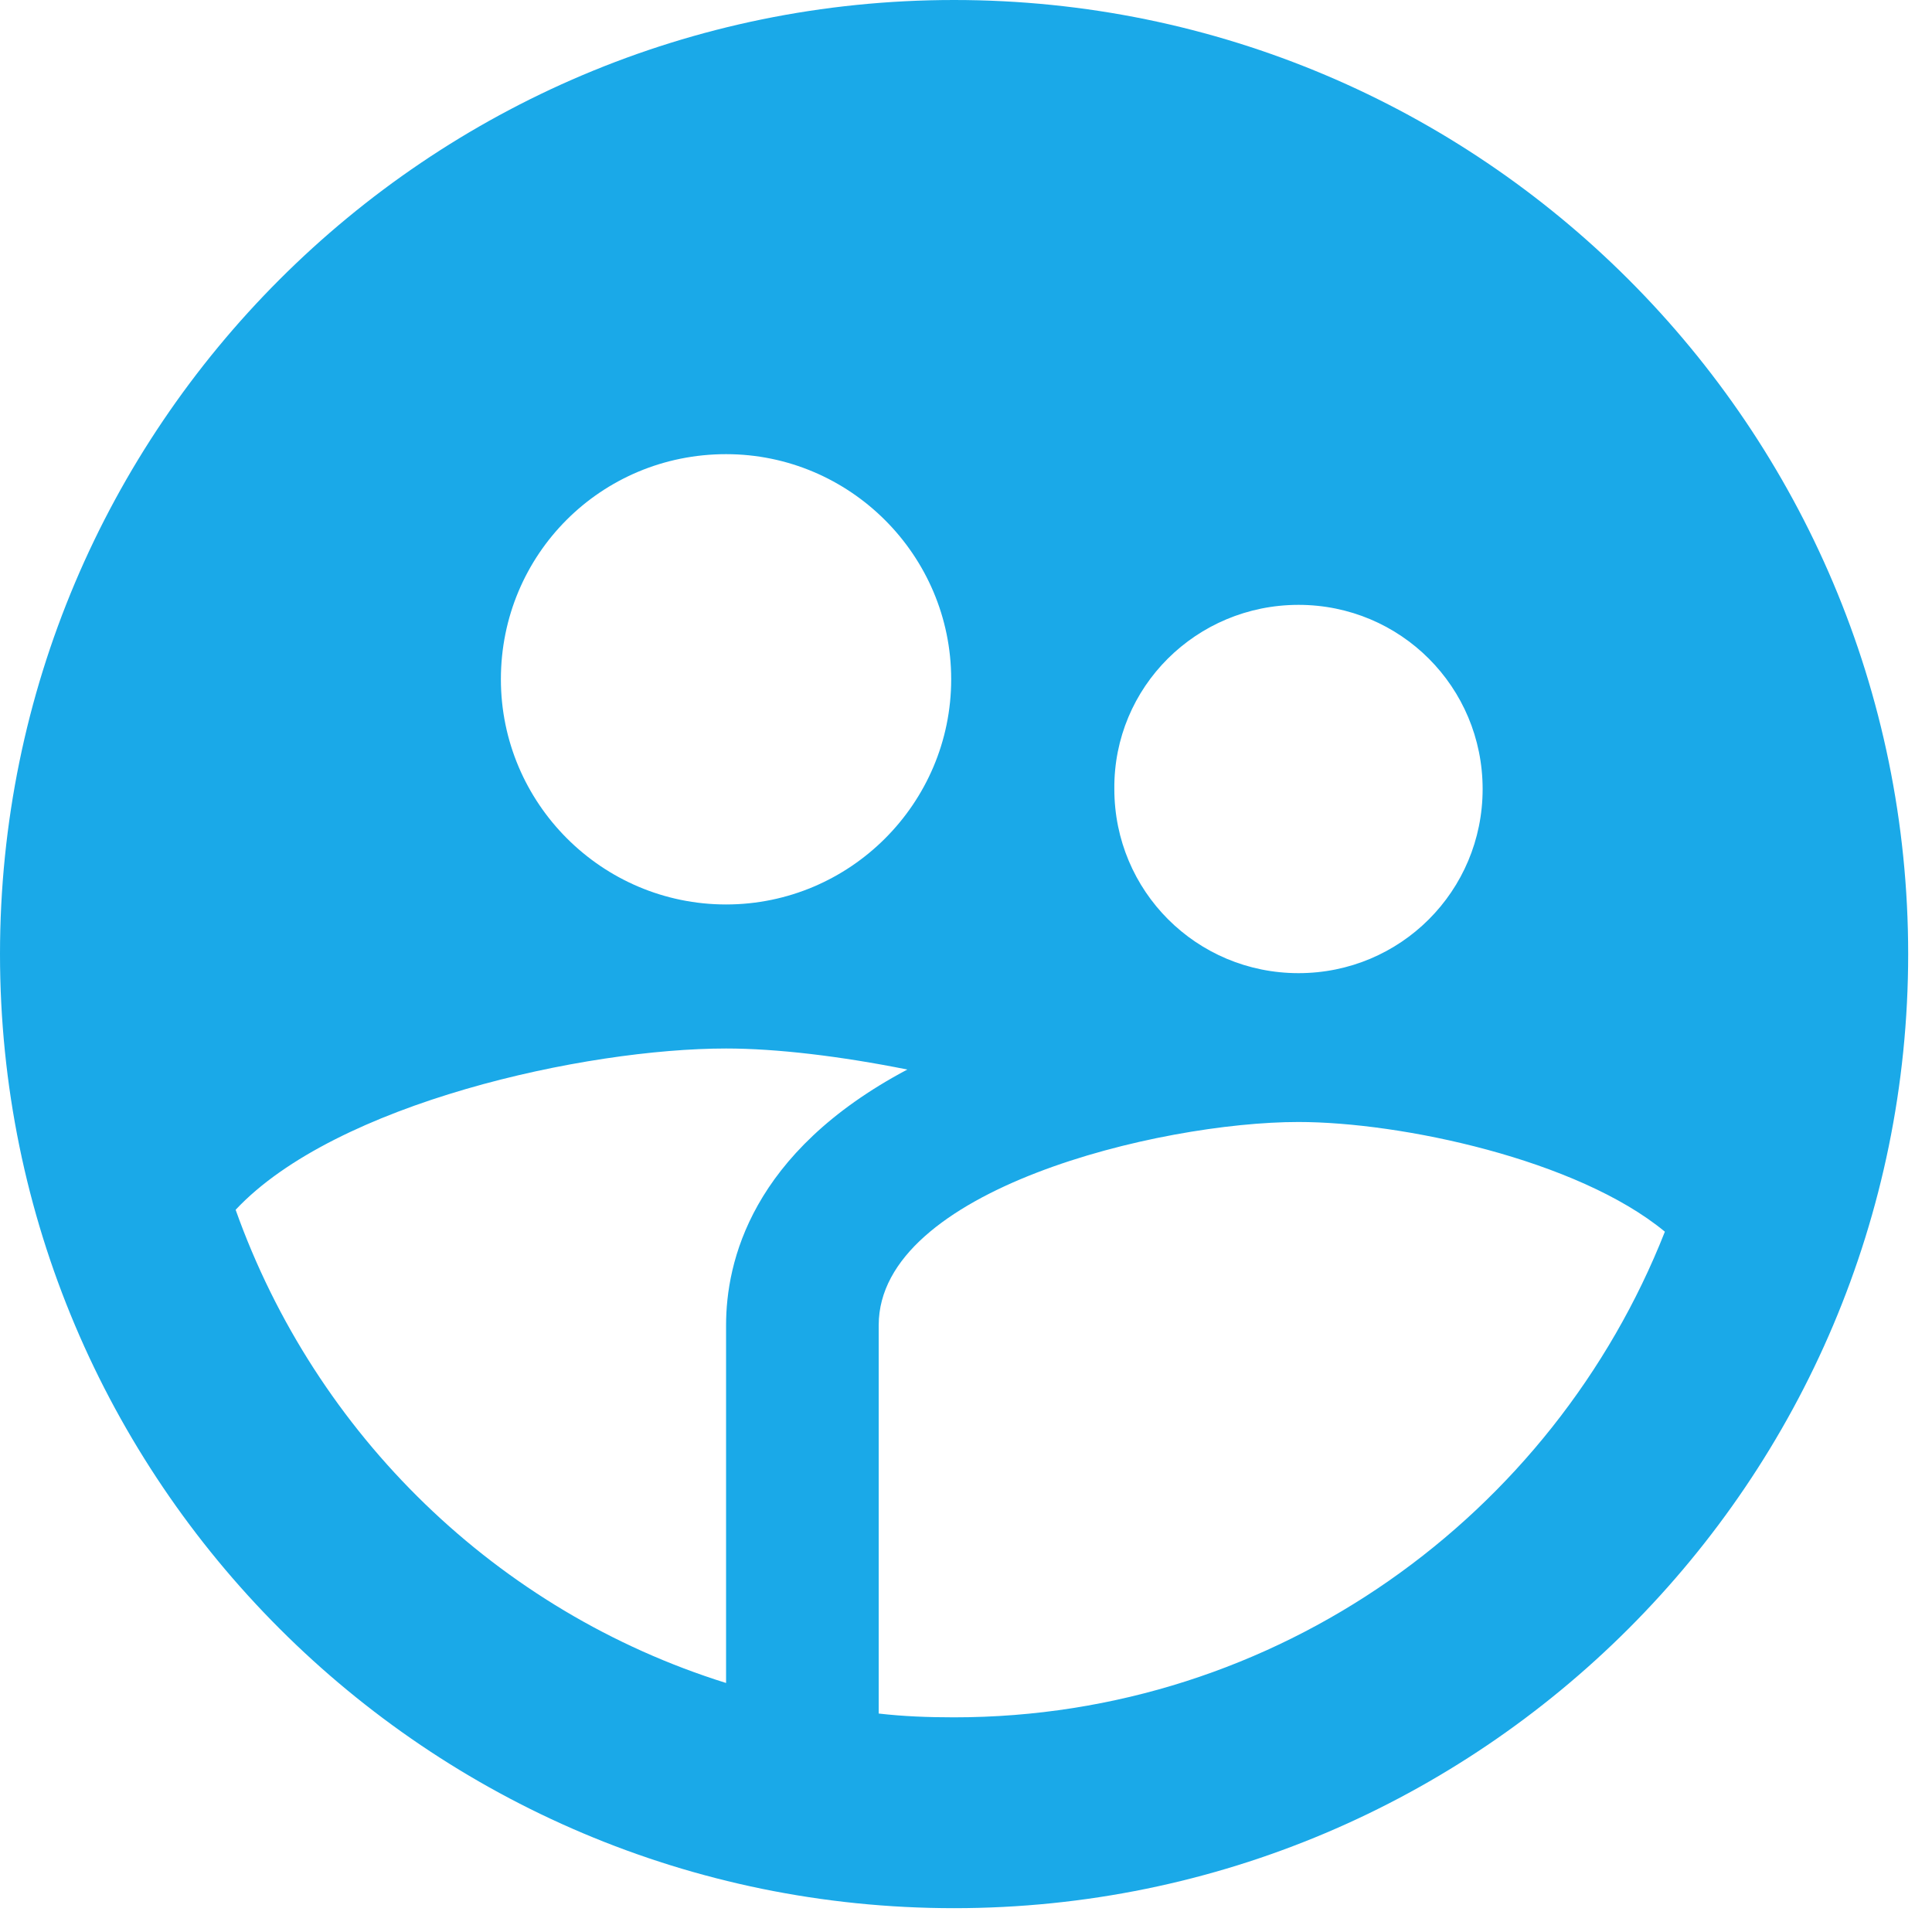 <svg width="27" height="27" viewBox="0 0 27 27" fill="none" xmlns="http://www.w3.org/2000/svg">
<path d="M13.333 0C5.973 0 0 5.973 0 13.333C0 20.693 5.973 26.667 13.333 26.667C20.693 26.667 26.667 20.693 26.667 13.333C26.667 5.973 20.693 0 13.333 0ZM18.147 8.453C19.573 8.453 20.72 9.6 20.72 11.027C20.72 12.453 19.573 13.6 18.147 13.6C16.72 13.6 15.573 12.453 15.573 11.027C15.56 9.6 16.72 8.453 18.147 8.453ZM10.147 6.347C11.88 6.347 13.293 7.76 13.293 9.493C13.293 11.227 11.88 12.64 10.147 12.64C8.413 12.64 7 11.227 7 9.493C7 7.747 8.4 6.347 10.147 6.347ZM10.147 18.52V23.52C6.947 22.52 4.413 20.053 3.293 16.907C4.693 15.413 8.187 14.653 10.147 14.653C10.853 14.653 11.747 14.76 12.68 14.947C10.493 16.107 10.147 17.64 10.147 18.52ZM13.333 24C12.973 24 12.627 23.987 12.28 23.947V18.52C12.28 16.627 16.2 15.68 18.147 15.68C19.573 15.68 22.04 16.2 23.267 17.213C21.707 21.173 17.853 24 13.333 24Z" fill="#1AA9E8"/>
</svg>
